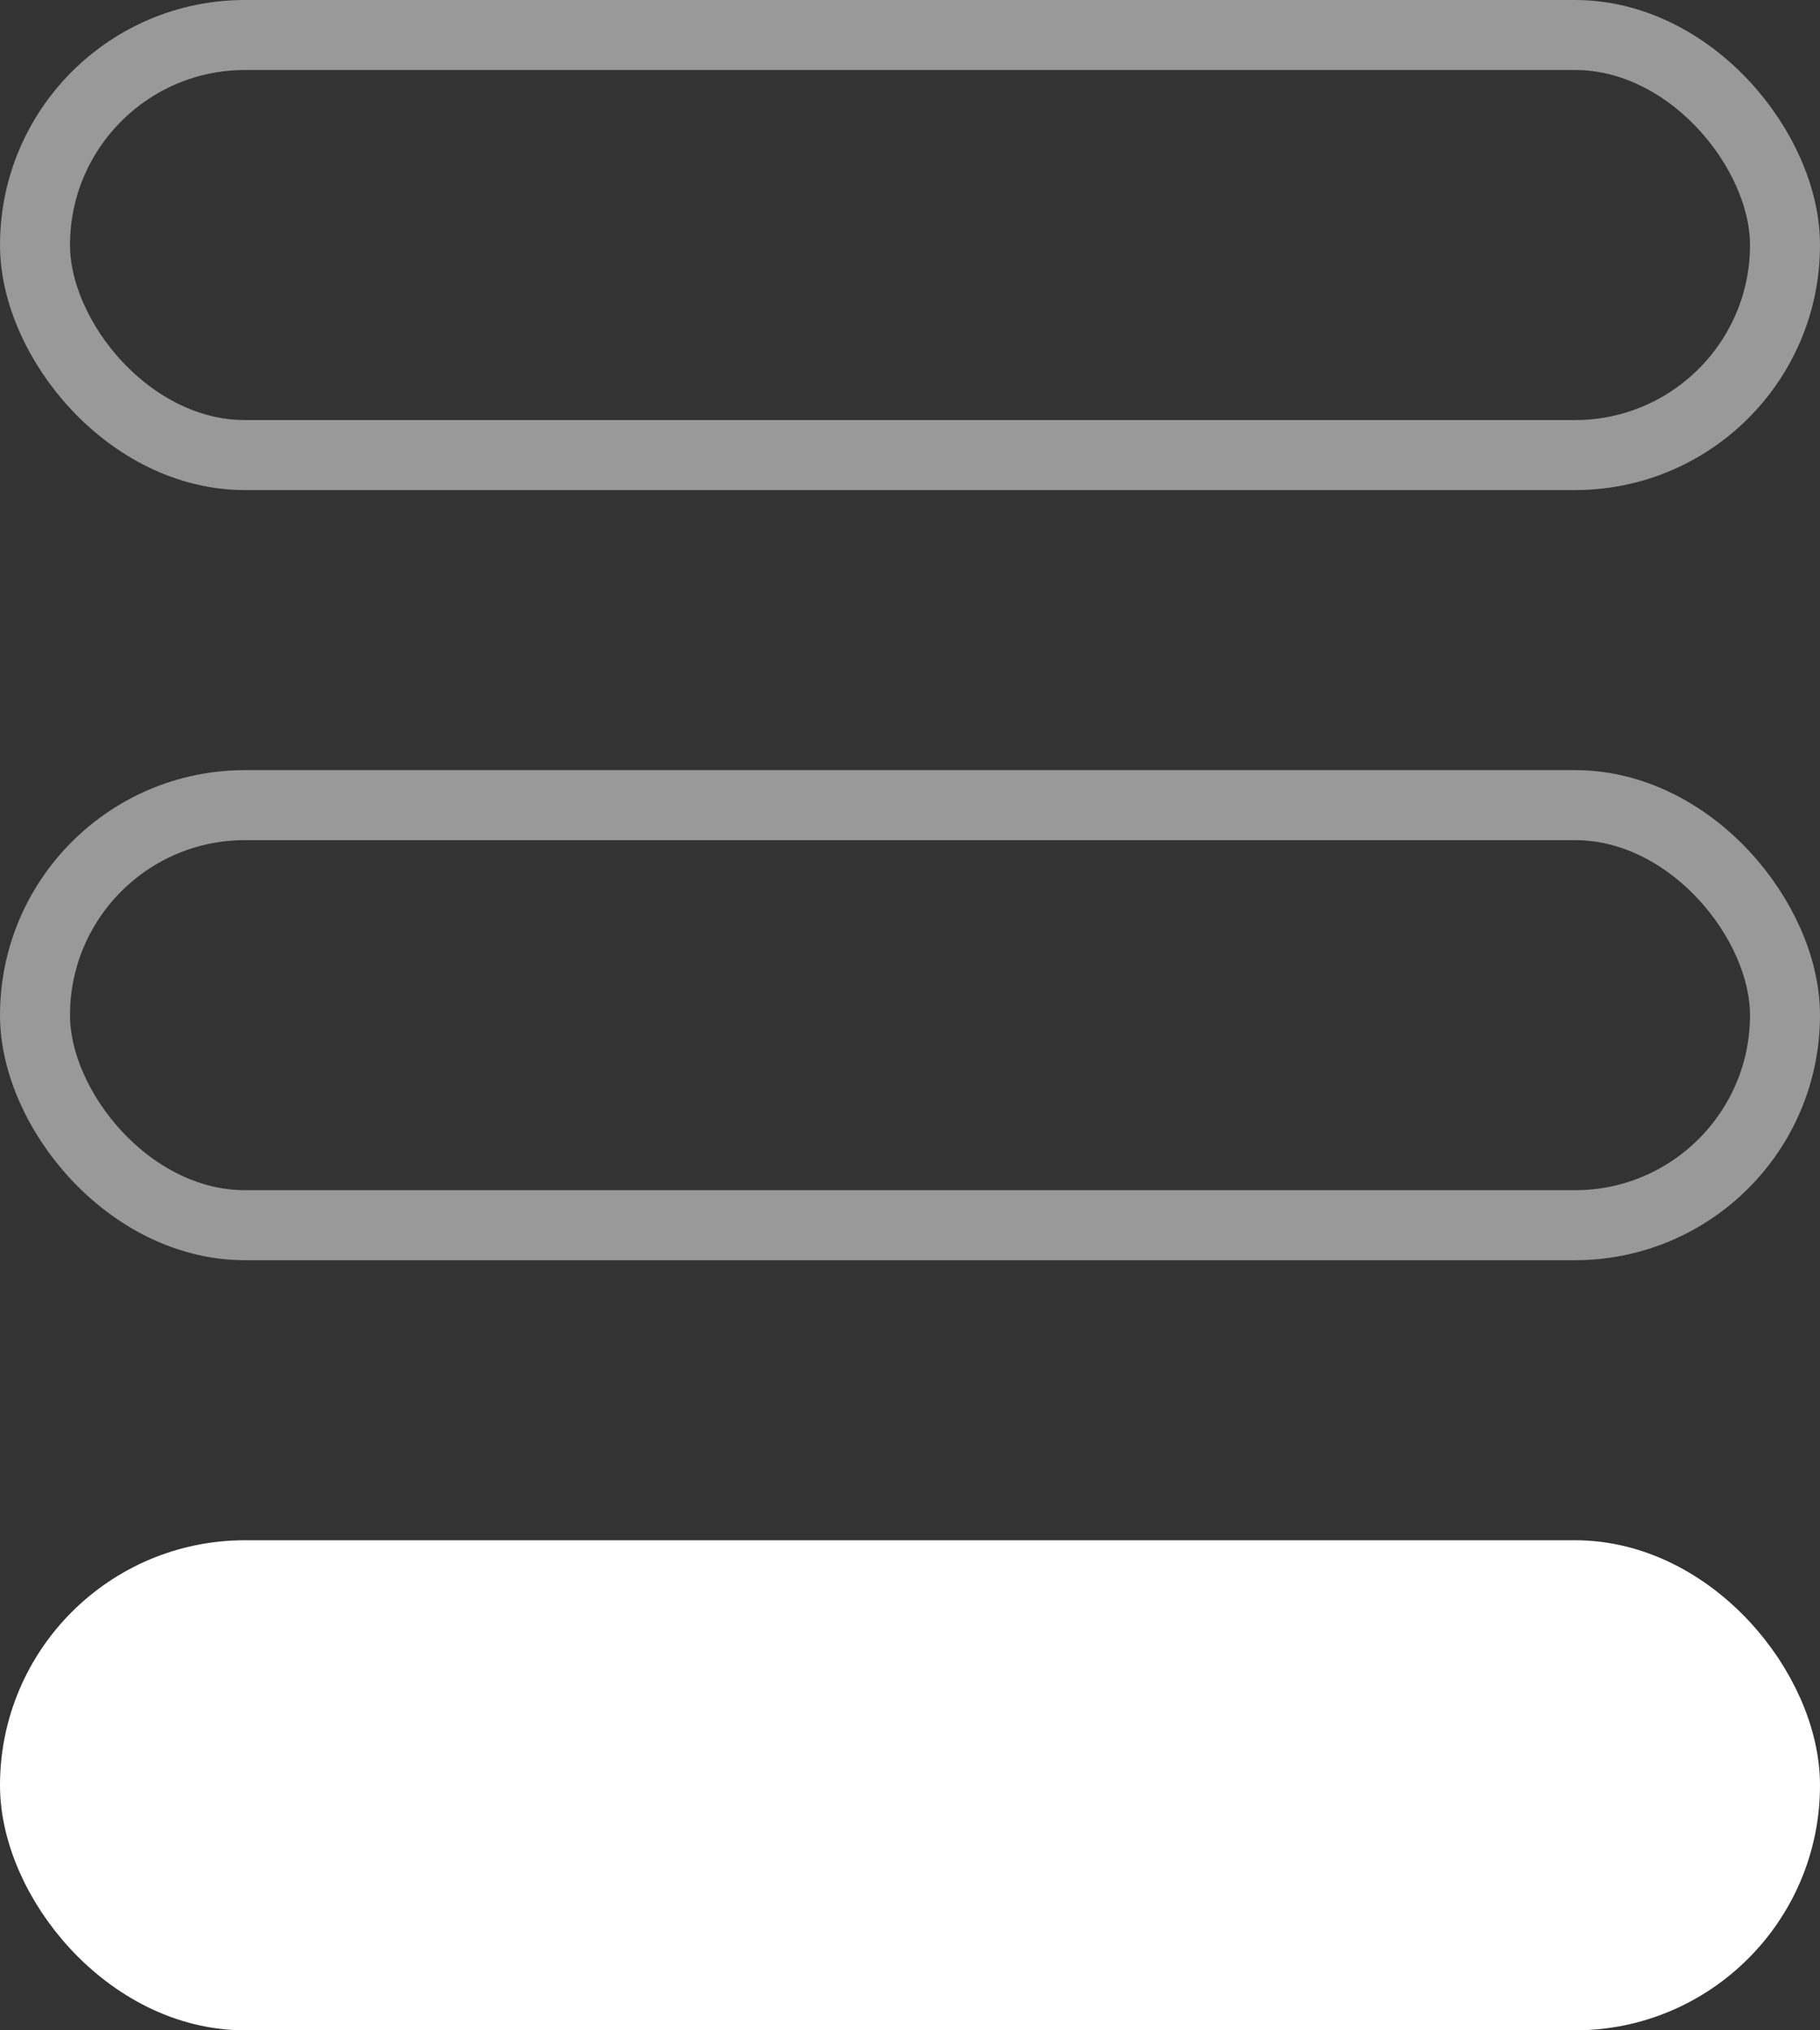 <svg width="26px" height="29px" viewBox="0 0 26 29" version="1.1" xmlns="http://www.w3.org/2000/svg" xmlns:xlink="http://www.w3.org/1999/xlink">
    <rect x="0" y="0" width="26" height="29" fill="#333333" stroke="none"/>
    <defs></defs>
    <g id="Page-1" stroke="none" stroke-width="1" fill="none" fill-rule="evenodd">
        <g id="screen_5" transform="translate(-62, -110)" stroke="#FFFFFF">
            <g id="left_menu" transform="translate(47, 110)">
                <g id="icon" transform="translate(15, 0)">
                    <rect id="Rectangle" opacity="0.5" x="0.5" y="0.5" width="25" height="6" rx="3"></rect>
                    <rect id="Rectangle" opacity="0.499" x="0.5" y="11.5" width="25" height="6" rx="3"></rect>
                    <rect id="Rectangle" fill="#FFFFFF" x="0.5" y="22.5" width="25" height="6" rx="3"></rect>
                </g>
            </g>
        </g>
    </g>
</svg>